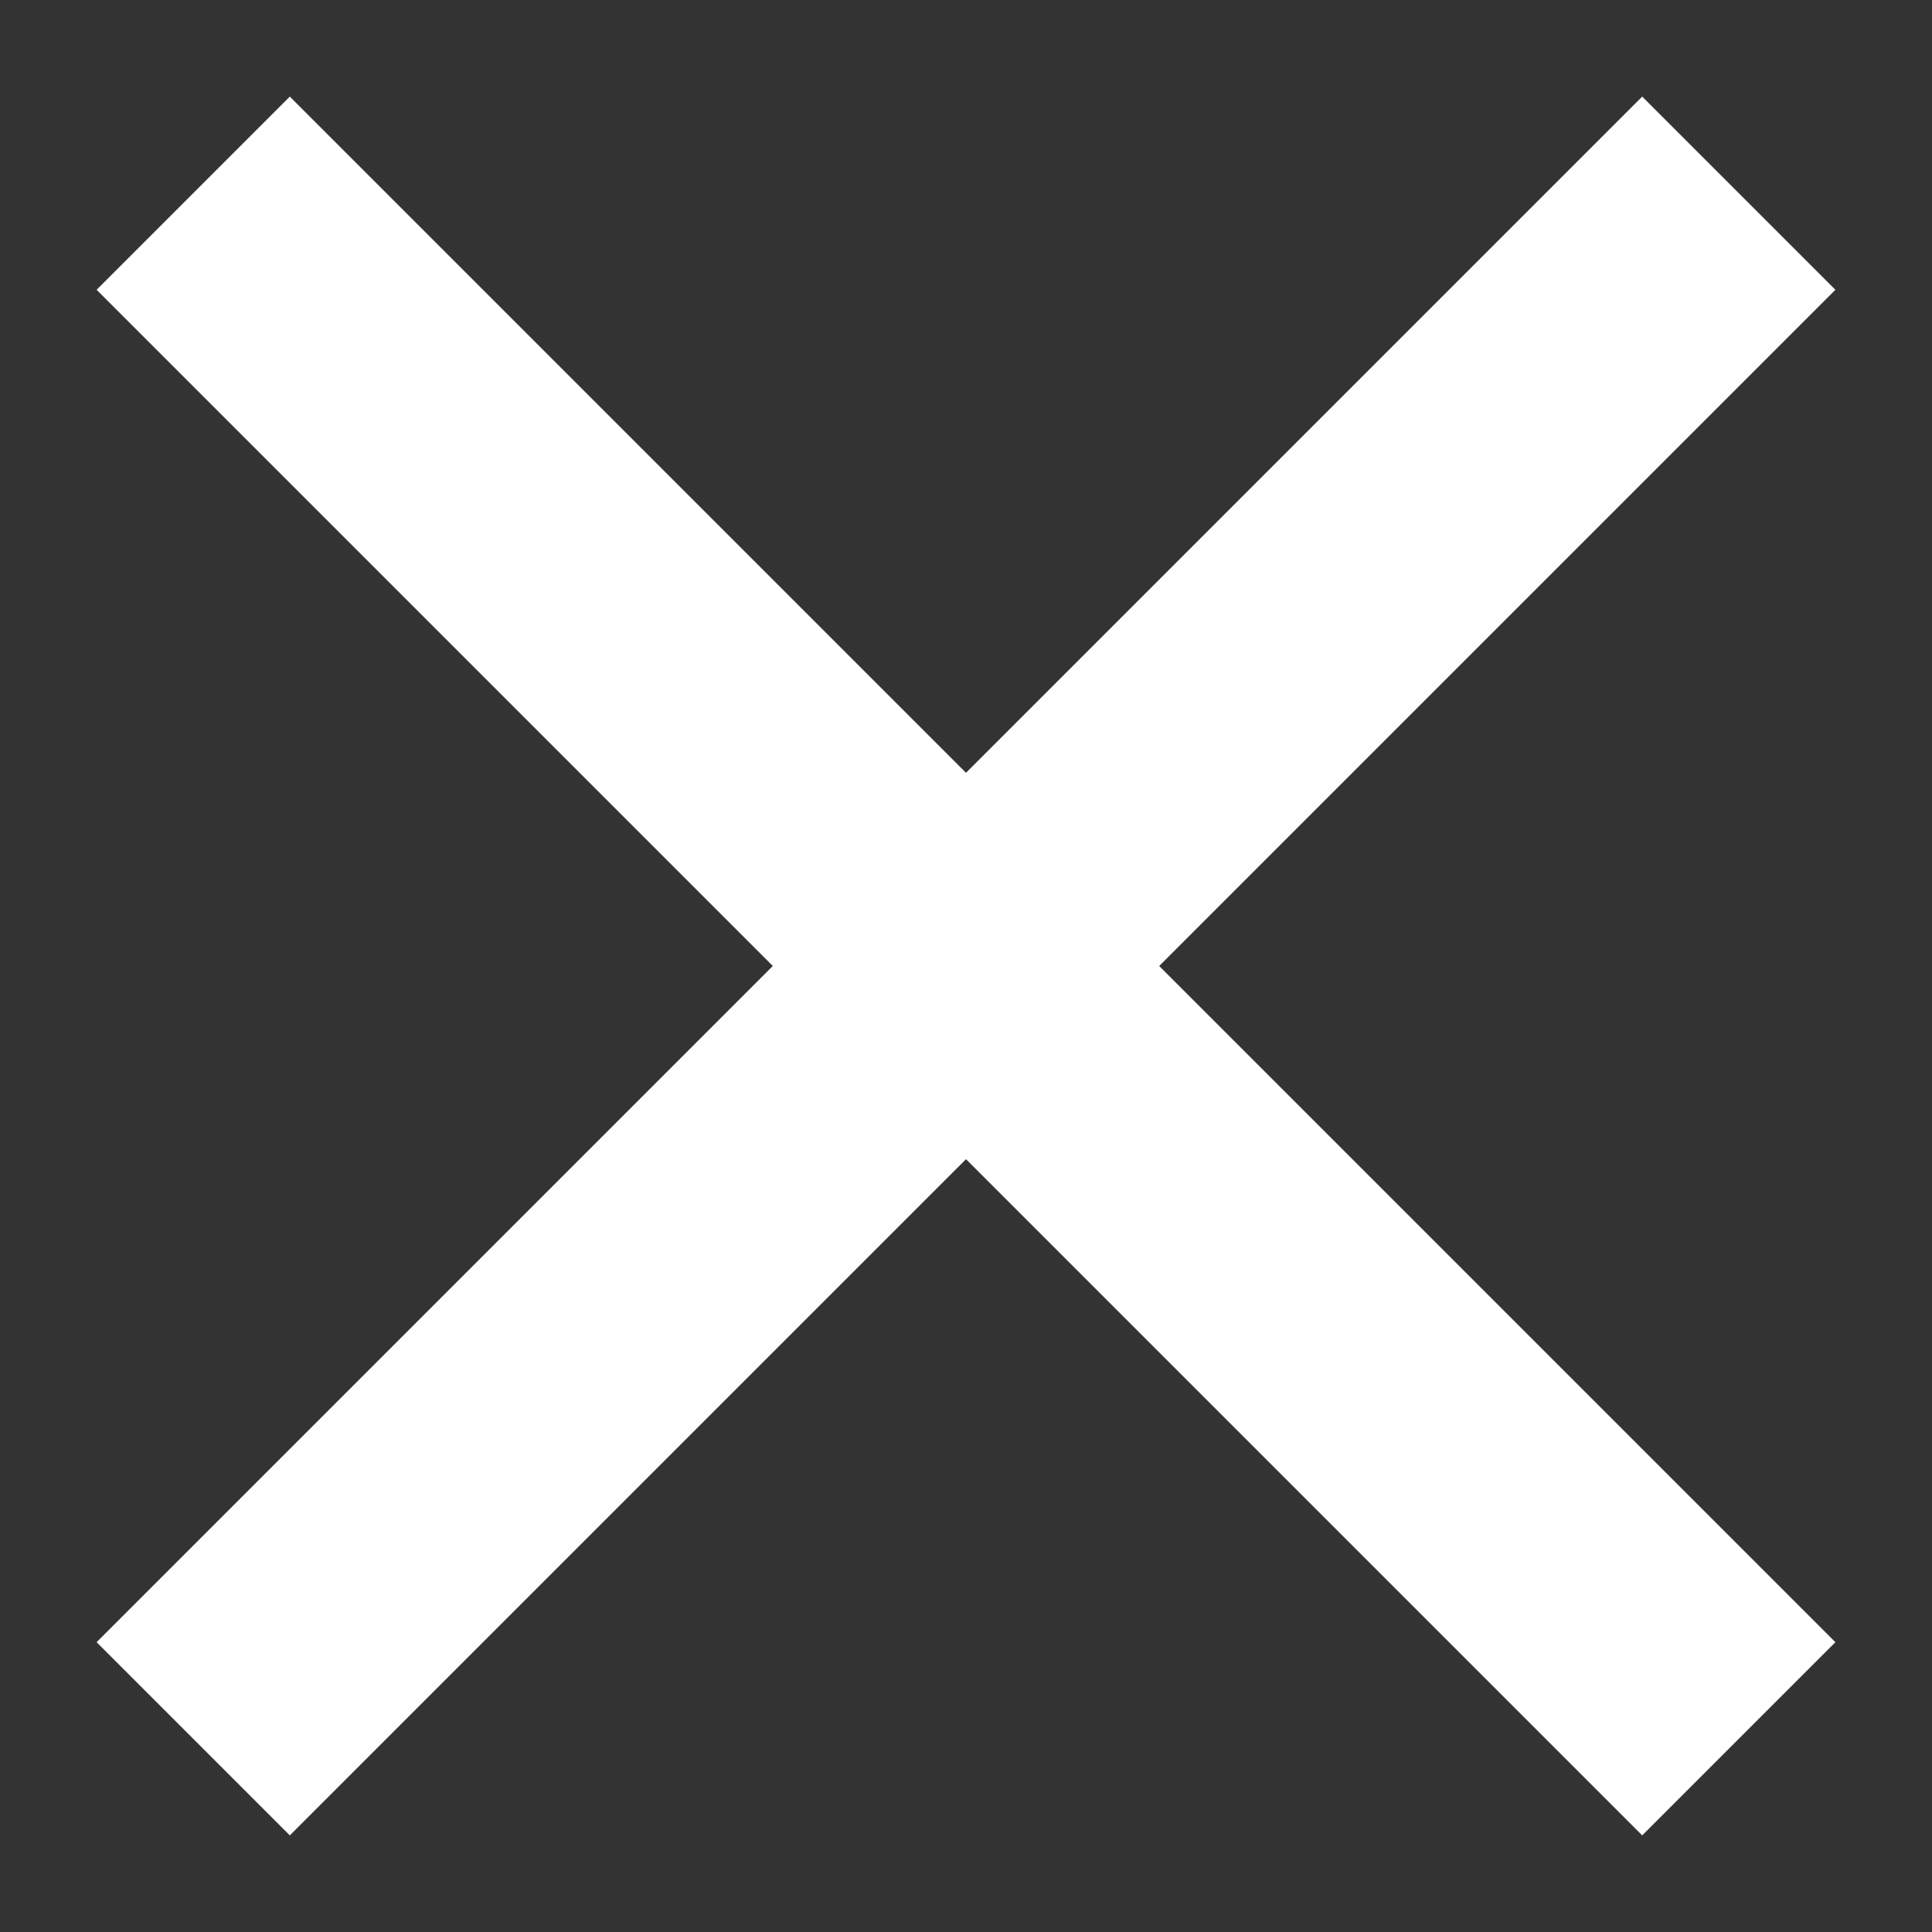 <svg width="16" height="16" viewBox="0 0 16 16" fill="none" xmlns="http://www.w3.org/2000/svg">
<rect x="0" y="0" width="16" height="16" fill="#333333" stroke="none"/>
<path d="M2.4 15.2L0.8 13.6L6.4 8L0.8 2.4L2.4 0.8L8 6.4L13.6 0.8L15.2 2.4L9.6 8L15.2 13.6L13.6 15.2L8 9.6L2.4 15.2Z" fill="white"/>
</svg>
